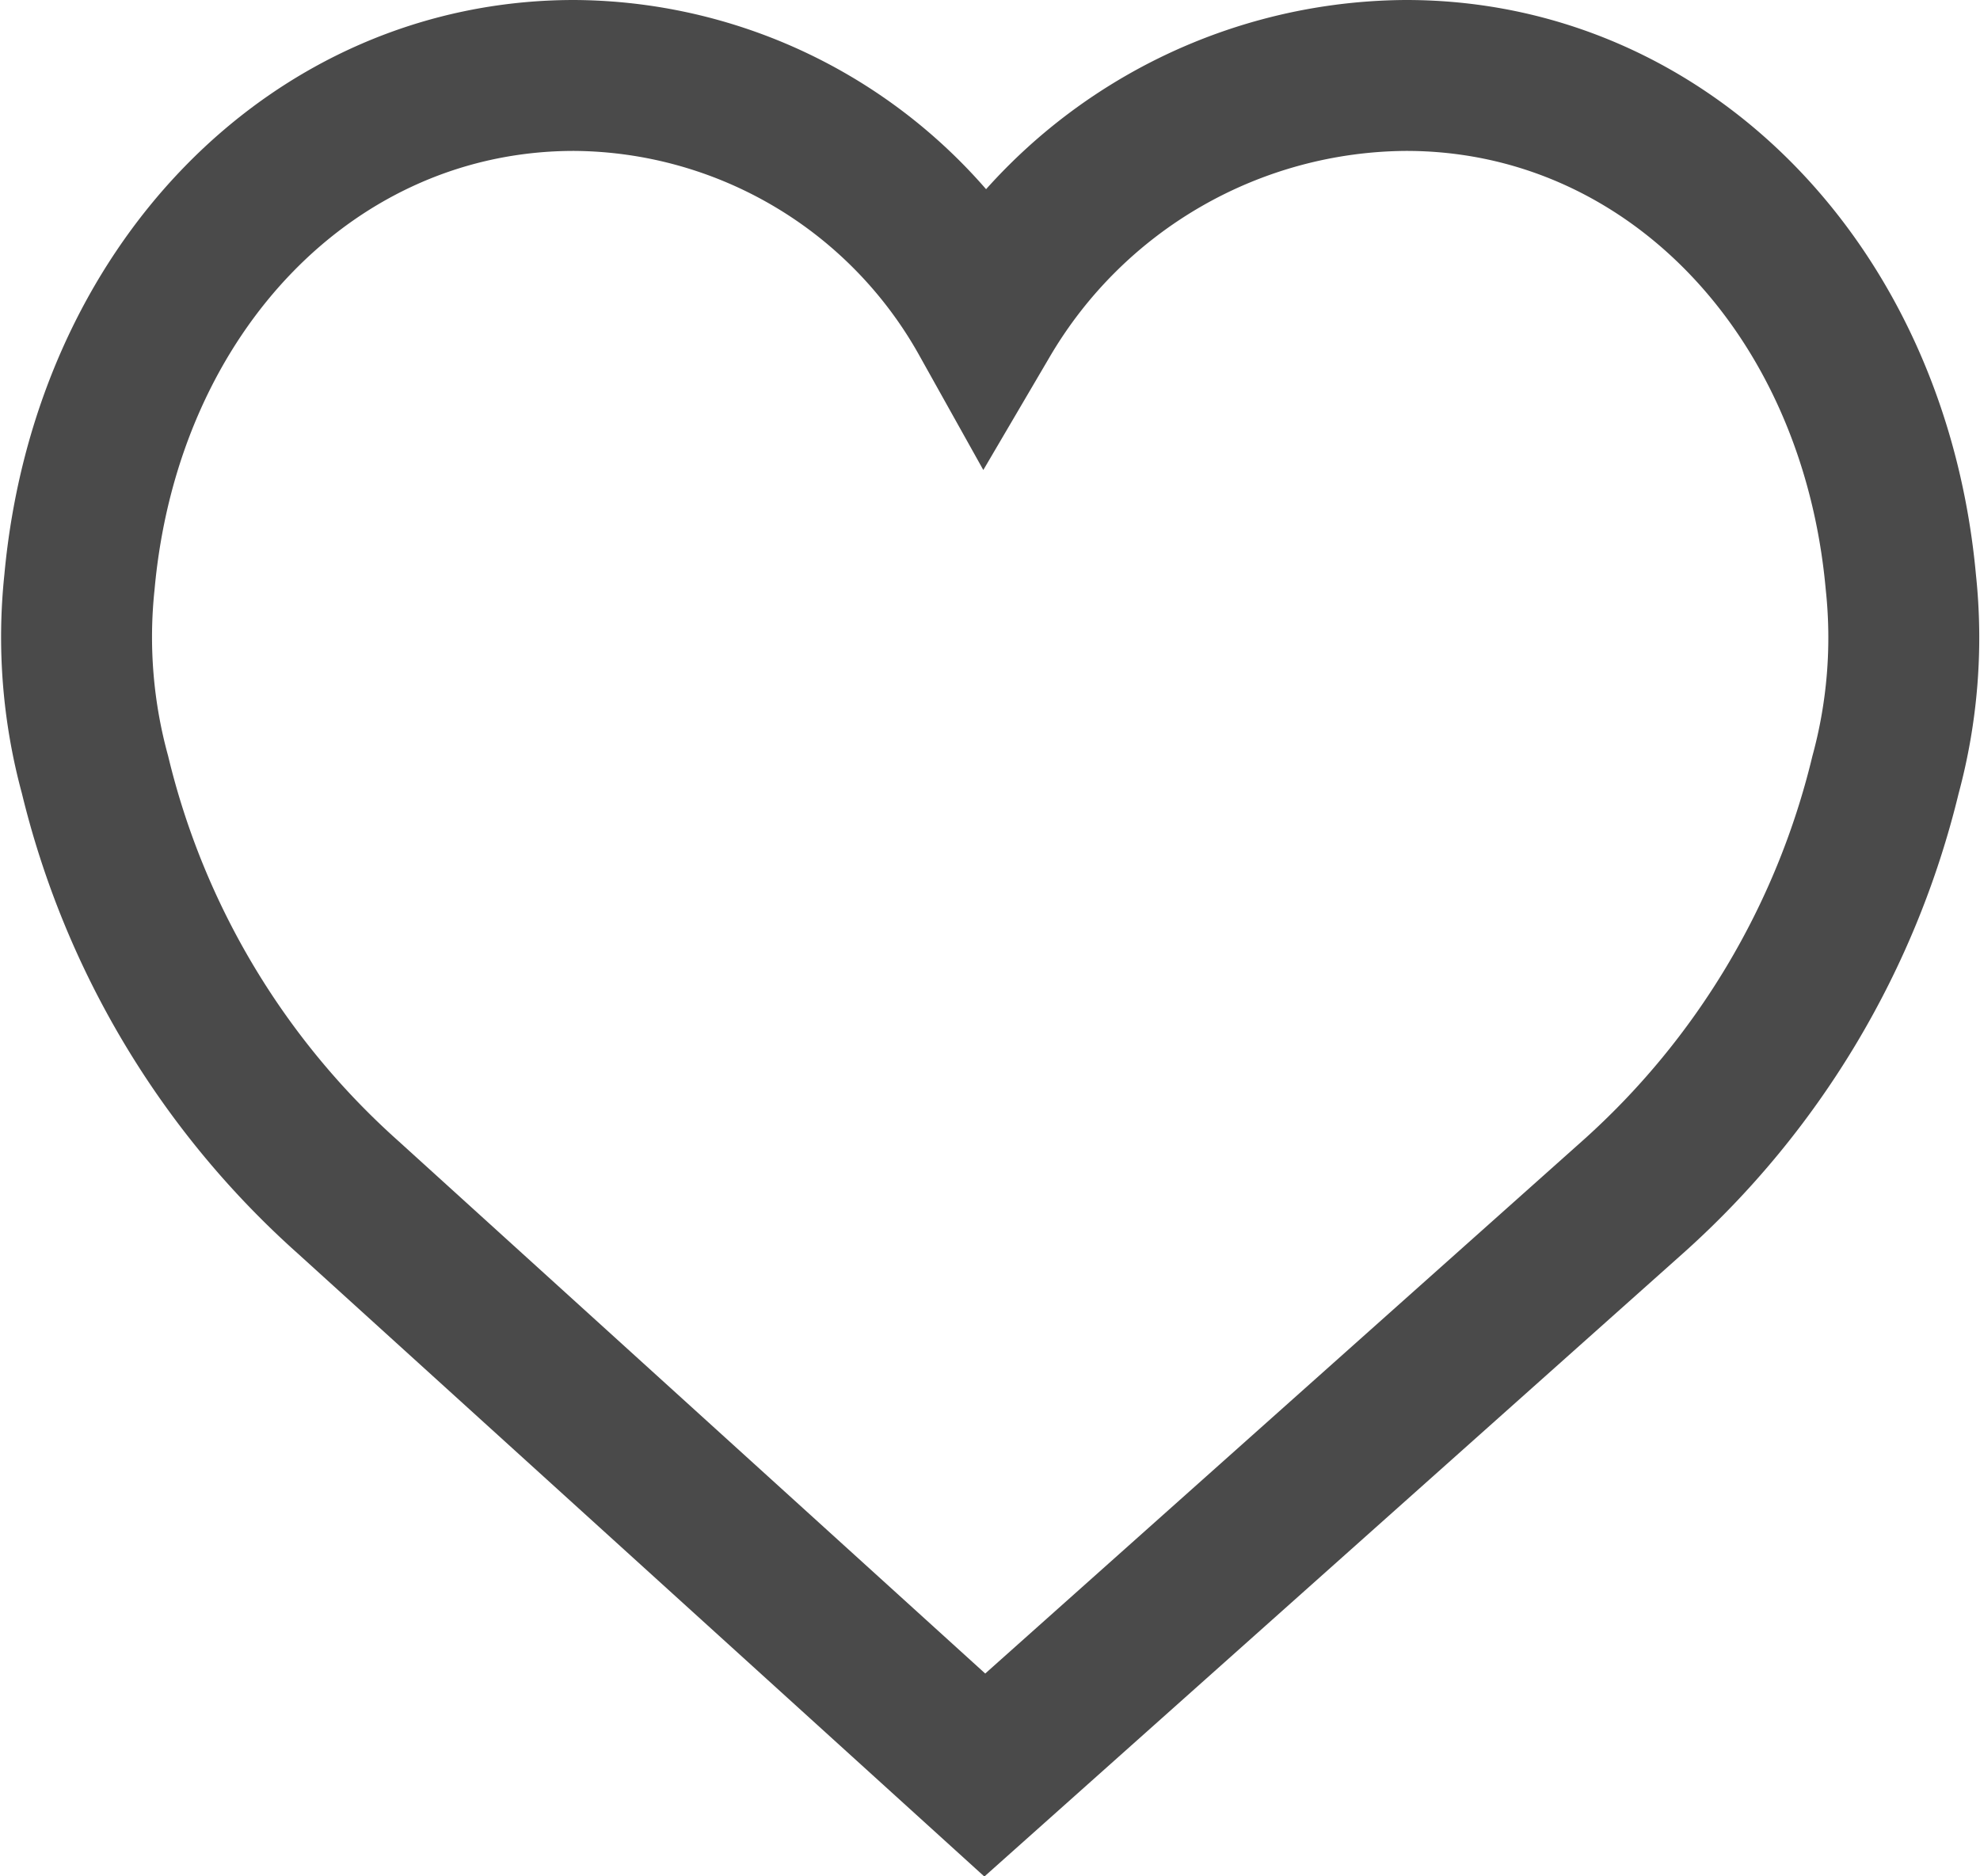 <svg xmlns="http://www.w3.org/2000/svg" width="26.238" height="24.865" viewBox="0 0 26.238 24.865"><defs><style>.a{fill:none;stroke:#4a4a4a;stroke-width:2px;}</style></defs><path class="a" d="M24.181,8.541c-.354-3.891-3.108-6.715-6.555-6.715a6.516,6.516,0,0,0-5.582,3.217A6.279,6.279,0,0,0,6.6,1.826c-3.447,0-6.2,2.823-6.555,6.715a6.924,6.924,0,0,0,.206,2.552,10.945,10.945,0,0,0,3.353,5.6l8.438,7.658,8.583-7.657a10.946,10.946,0,0,0,3.353-5.6A6.939,6.939,0,0,0,24.181,8.541Z" transform="translate(1.008 -0.826)"/></svg>